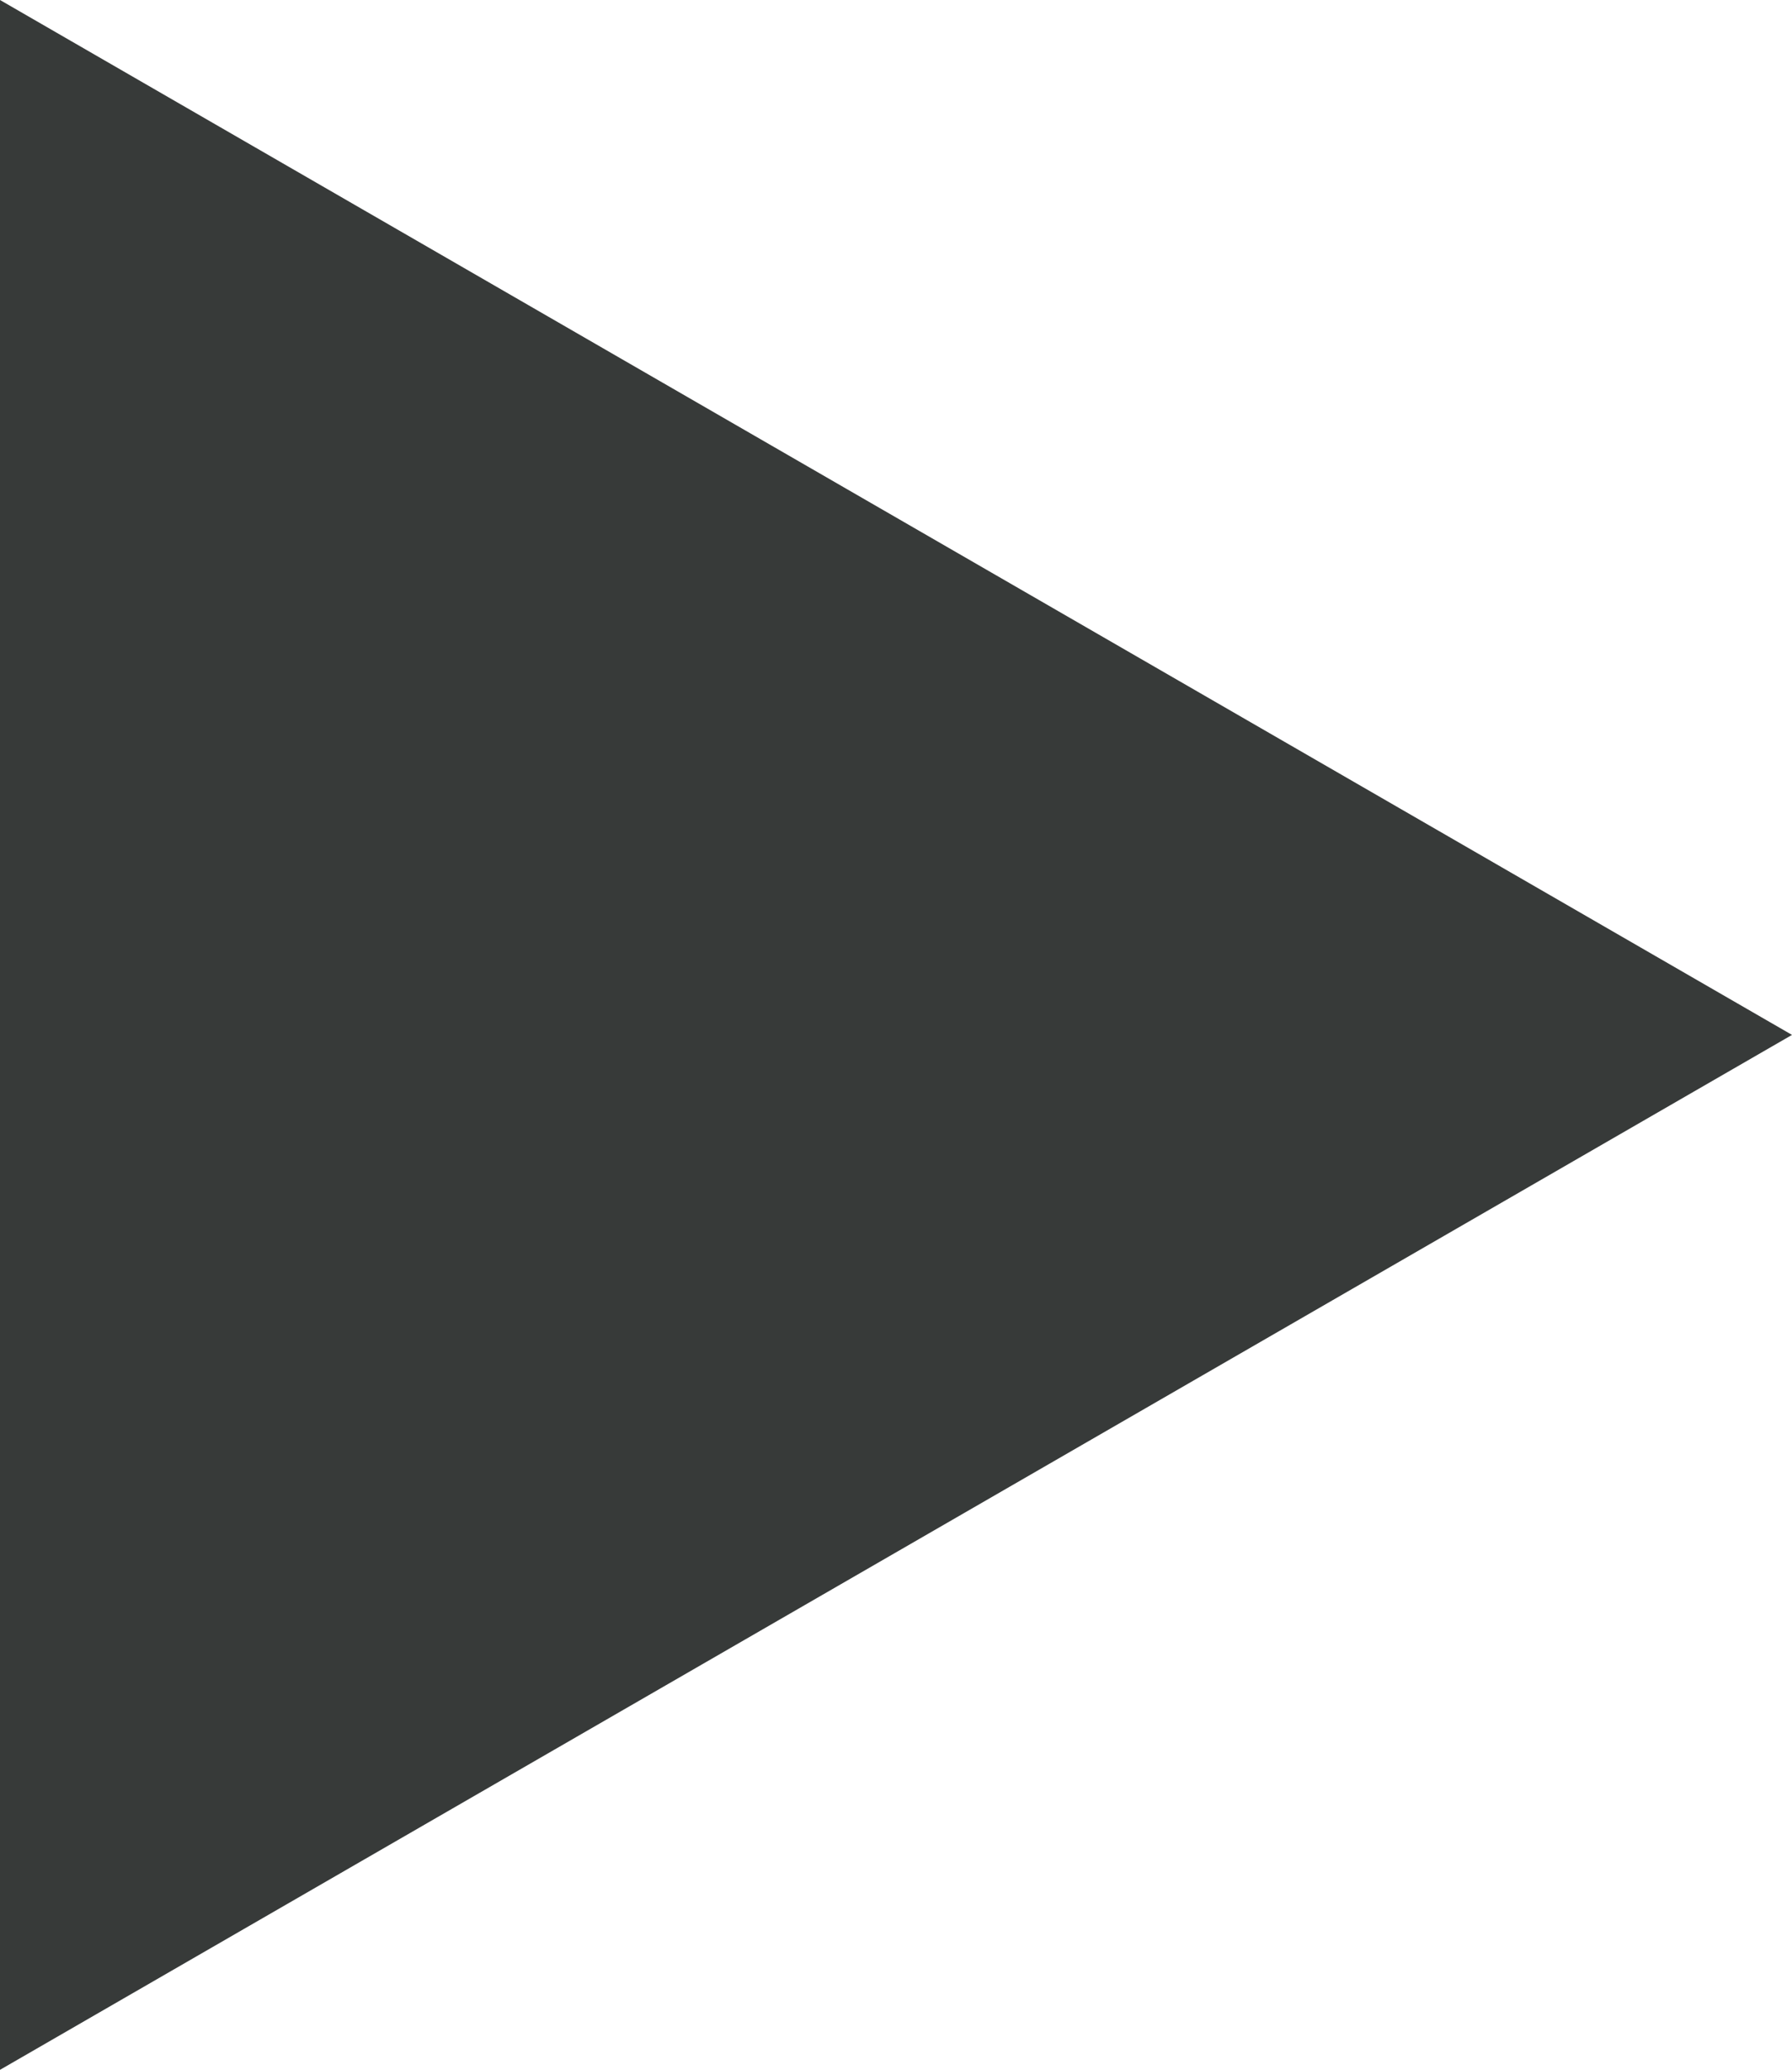 <svg width="75" height="86.603" viewBox="0 0 75 86.603" fill="none" xmlns="http://www.w3.org/2000/svg" xmlns:xlink="http://www.w3.org/1999/xlink">
	<desc>
			Created with Pixso.
	</desc>
	<defs/>
	<path id="Polygon 1" d="M75 43.301L0 0L0 86.603L75 43.301Z" fill-rule="evenodd" fill="#373A39"/>
</svg>

